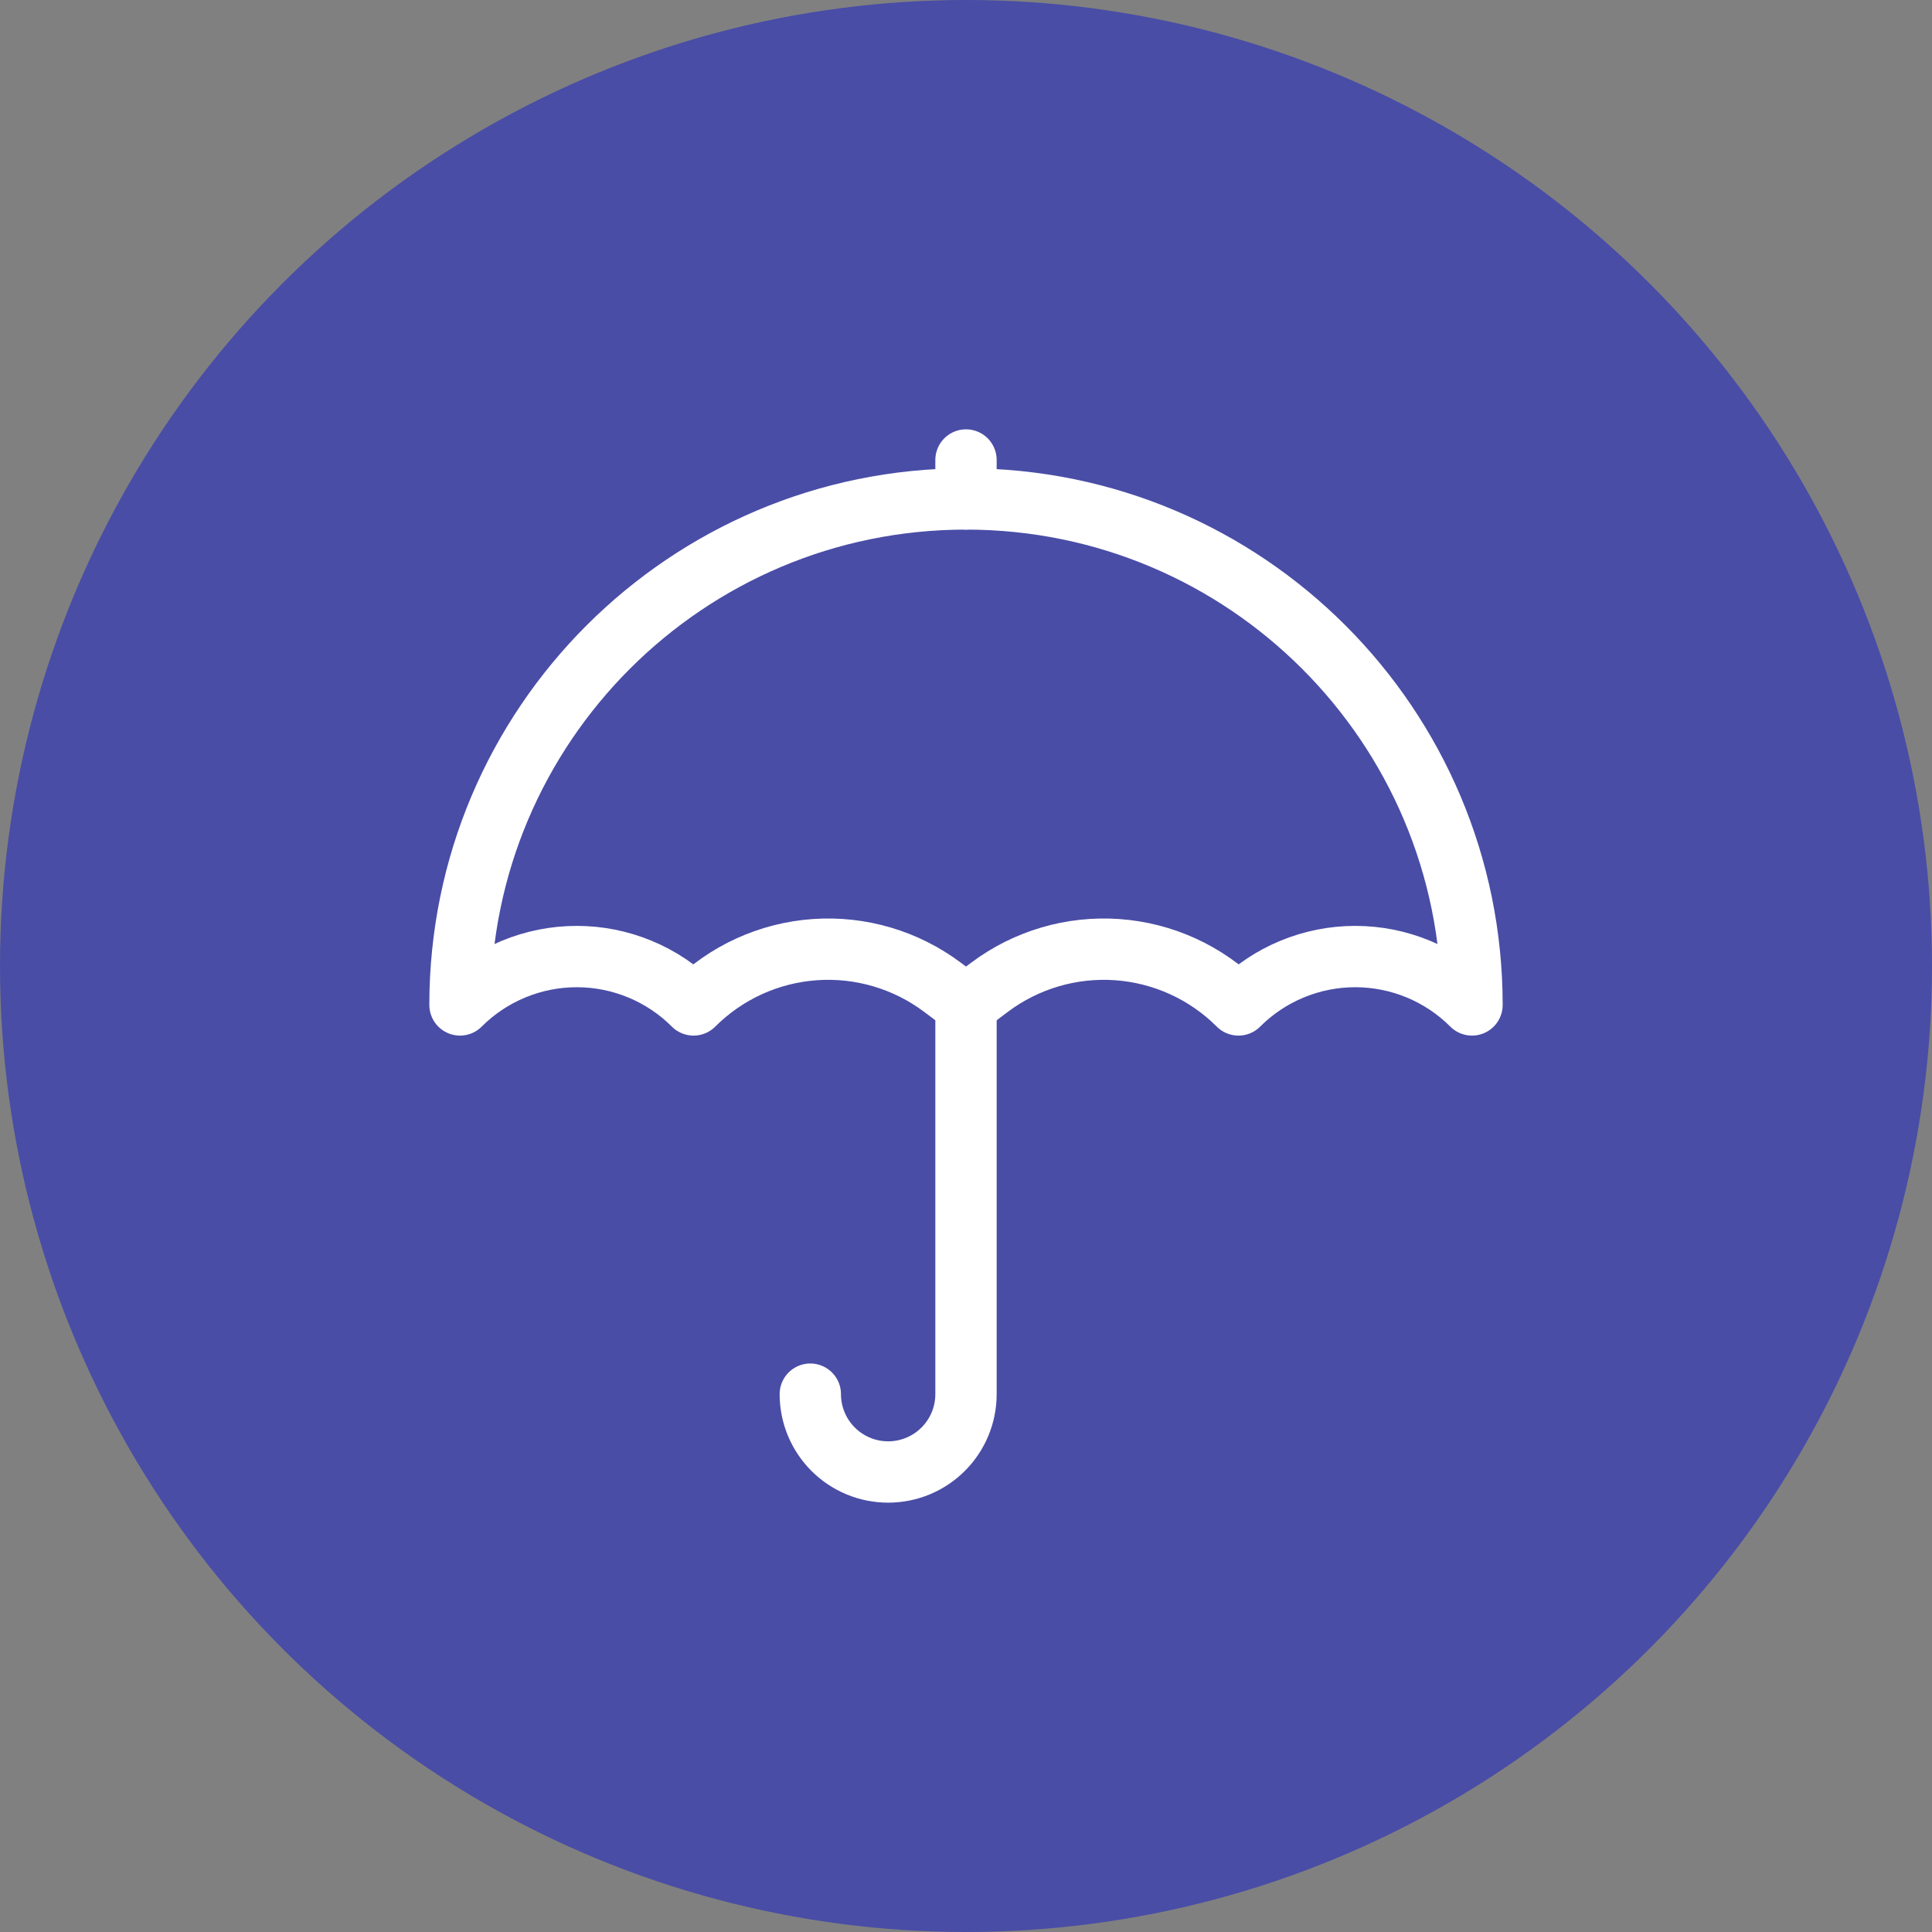 <svg width="126" height="126" viewBox="0 0 126 126" fill="none" xmlns="http://www.w3.org/2000/svg">
    <rect x="0" y="0" width="126" height="126" fill="#808080" stroke="none"/>
    <circle cx="63" cy="63" r="63" fill="#494DA6"/>
    <path d="M63 65.539V90.923C63 92.27 62.465 93.561 61.513 94.513C60.561 95.465 59.27 96 57.923 96C56.577 96 55.285 95.465 54.333 94.513C53.381 93.561 52.846 92.27 52.846 90.923" stroke="white" stroke-width="4" stroke-linecap="round" stroke-linejoin="round"/>
    <path d="M96 65.539C96 47.312 81.226 32.539 63 32.539C44.774 32.539 30 47.312 30 65.539C31 64.538 32.187 63.745 33.494 63.204C34.801 62.663 36.201 62.384 37.615 62.384C39.03 62.384 40.43 62.663 41.737 63.204C43.044 63.745 44.231 64.538 45.231 65.539C47.345 63.425 50.15 62.145 53.132 61.933C56.113 61.721 59.071 62.592 61.463 64.385L63 65.539L64.537 64.385C66.929 62.592 69.887 61.721 72.868 61.933C75.85 62.145 78.655 63.425 80.769 65.539V65.539C81.769 64.538 82.957 63.745 84.263 63.204C85.57 62.663 86.97 62.384 88.385 62.384C89.799 62.384 91.199 62.663 92.506 63.204C93.813 63.745 95 64.538 96 65.539V65.539Z" stroke="white" stroke-width="4" stroke-linecap="round" stroke-linejoin="round"/>
    <path d="M63 32.538V30" stroke="white" stroke-width="4" stroke-linecap="round" stroke-linejoin="round"/>
</svg>
